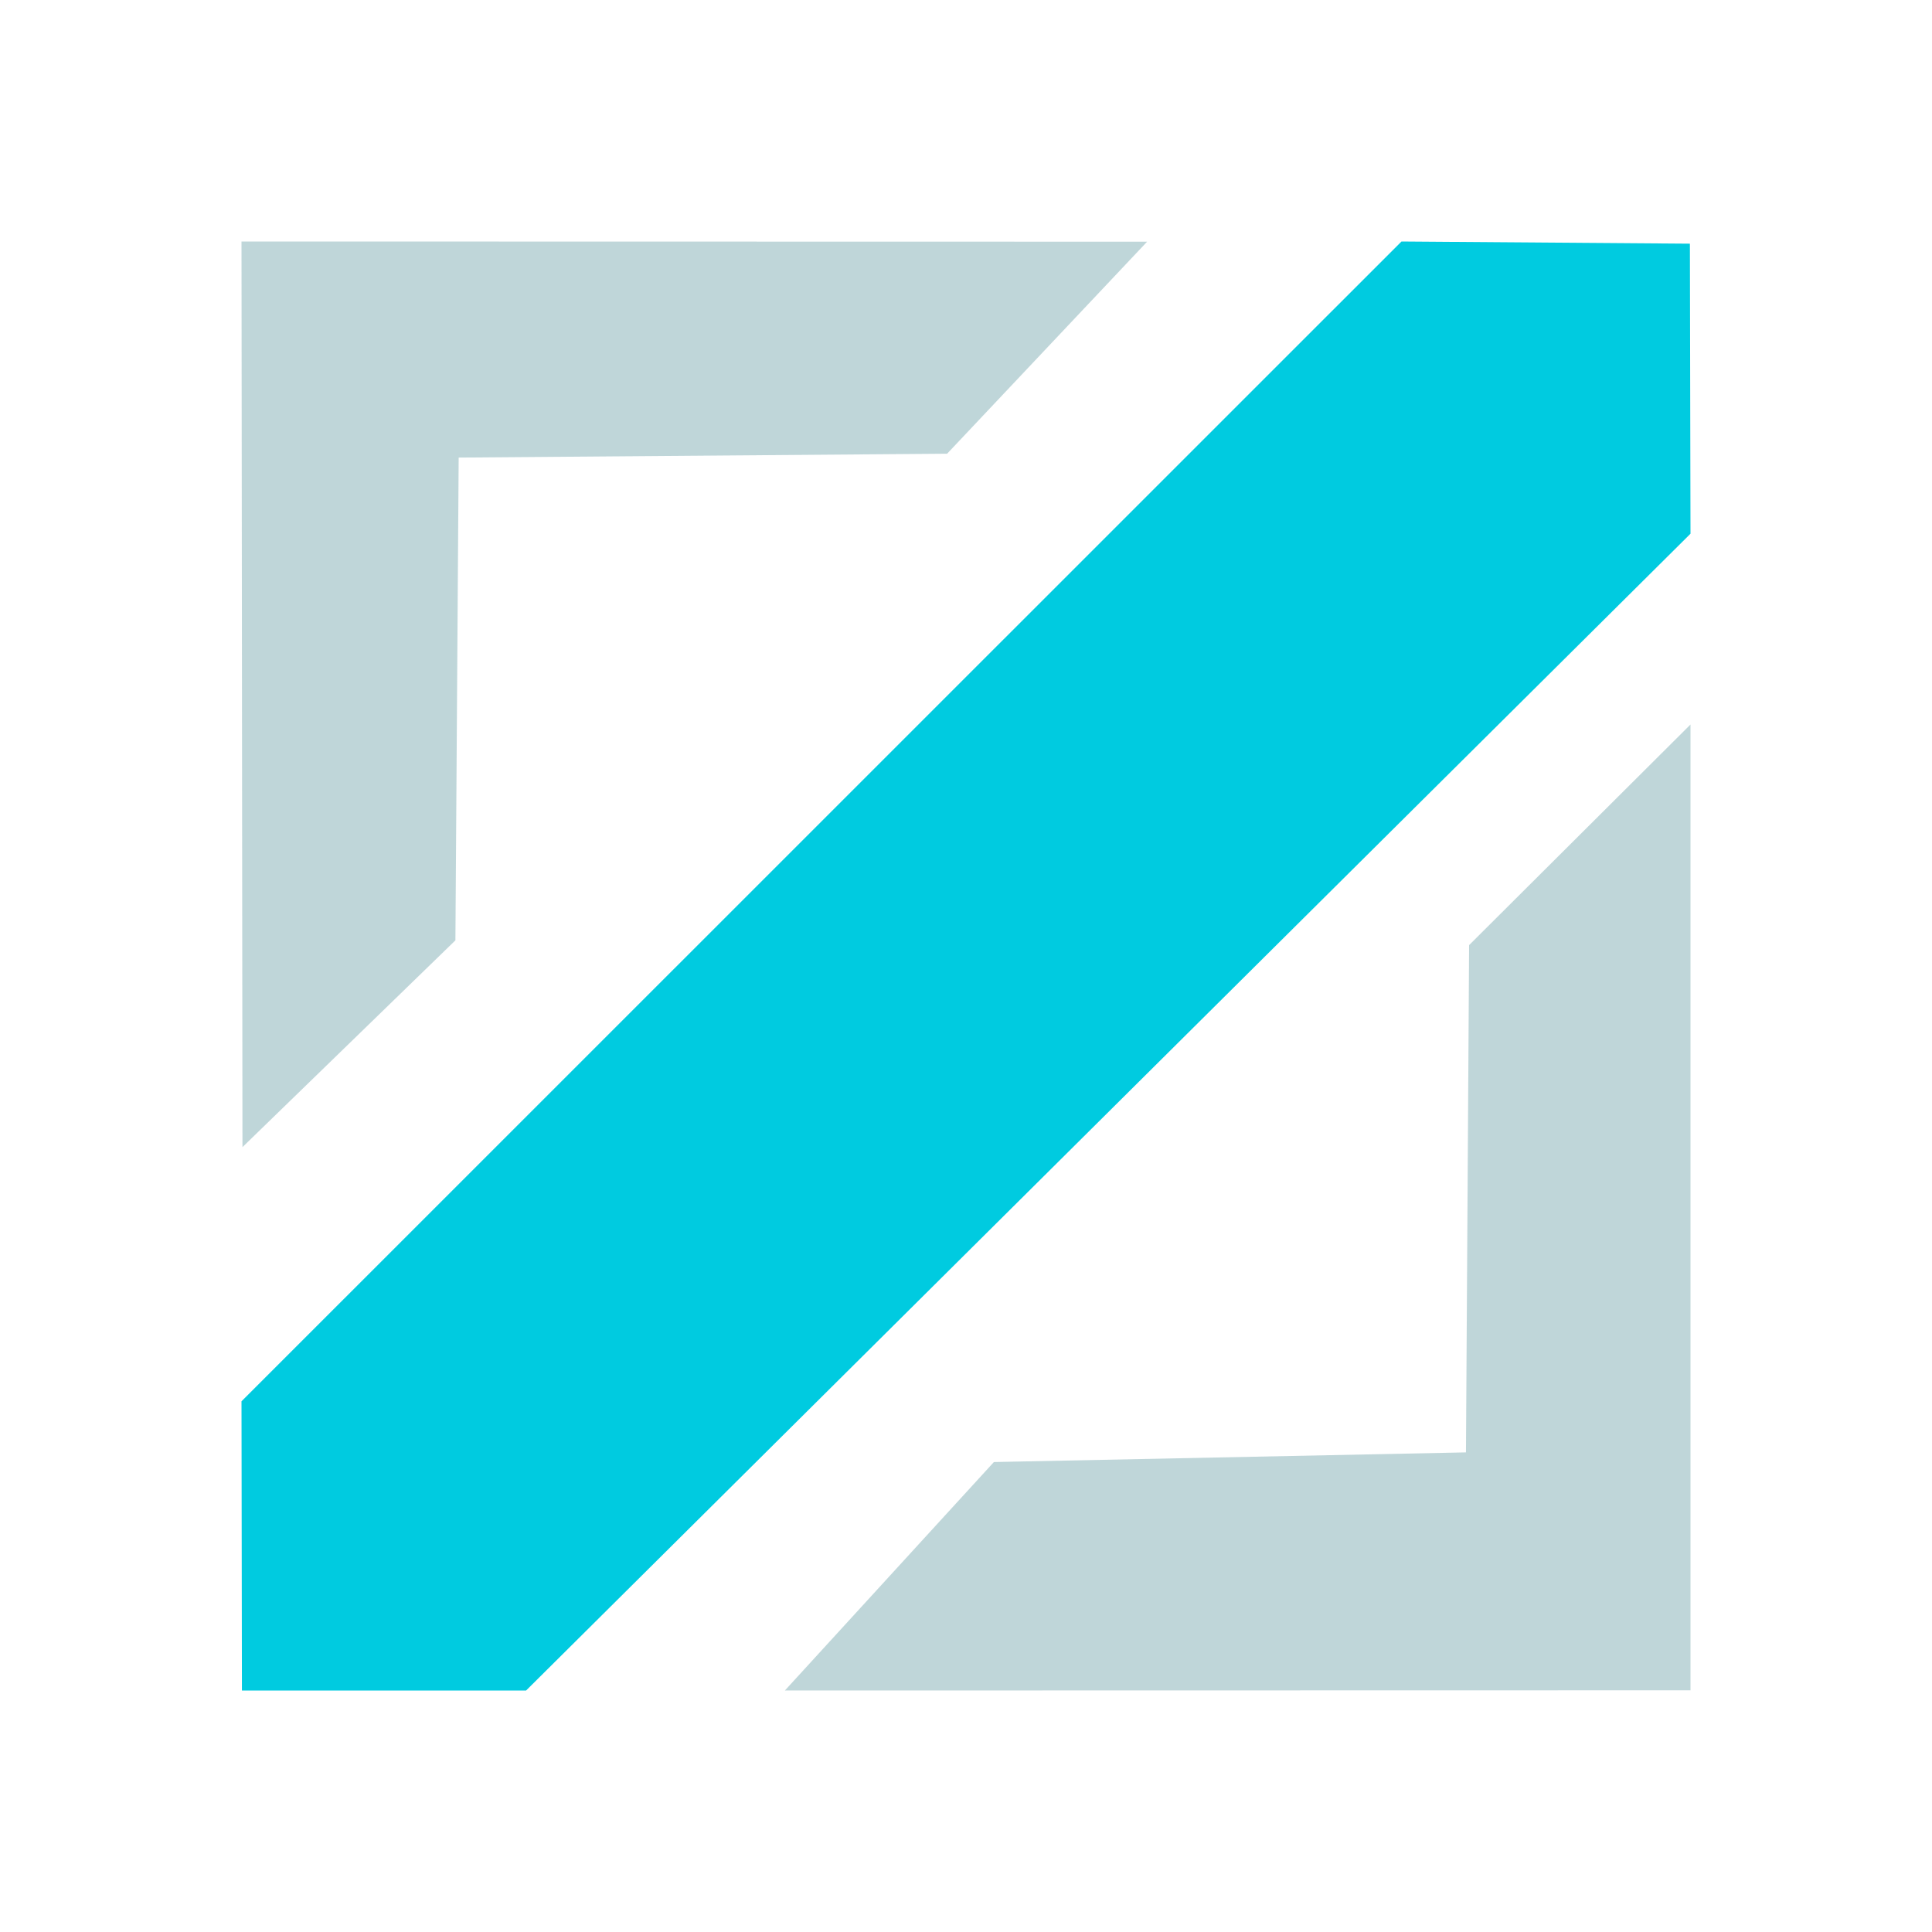 <svg width="32" height="32" viewBox="0 0 32 32" fill="none" xmlns="http://www.w3.org/2000/svg">
<path d="M4.007 28H8.714L28 8.84L27.99 4.036L23.213 4L4 23.21L4.007 28Z" fill="#00CBE0"/>
<path d="M24.333 15.654L28 12V27.997L13 28L16.462 24.216L24.281 24.056L24.333 15.654Z" fill="#005F6B" fill-opacity="0.25"/>
<path d="M4.016 19L7.543 15.575L7.597 7.579L15.687 7.515L19 4.003L4 4L4.016 19Z" fill="#005F6B" fill-opacity="0.25"/>
</svg>
